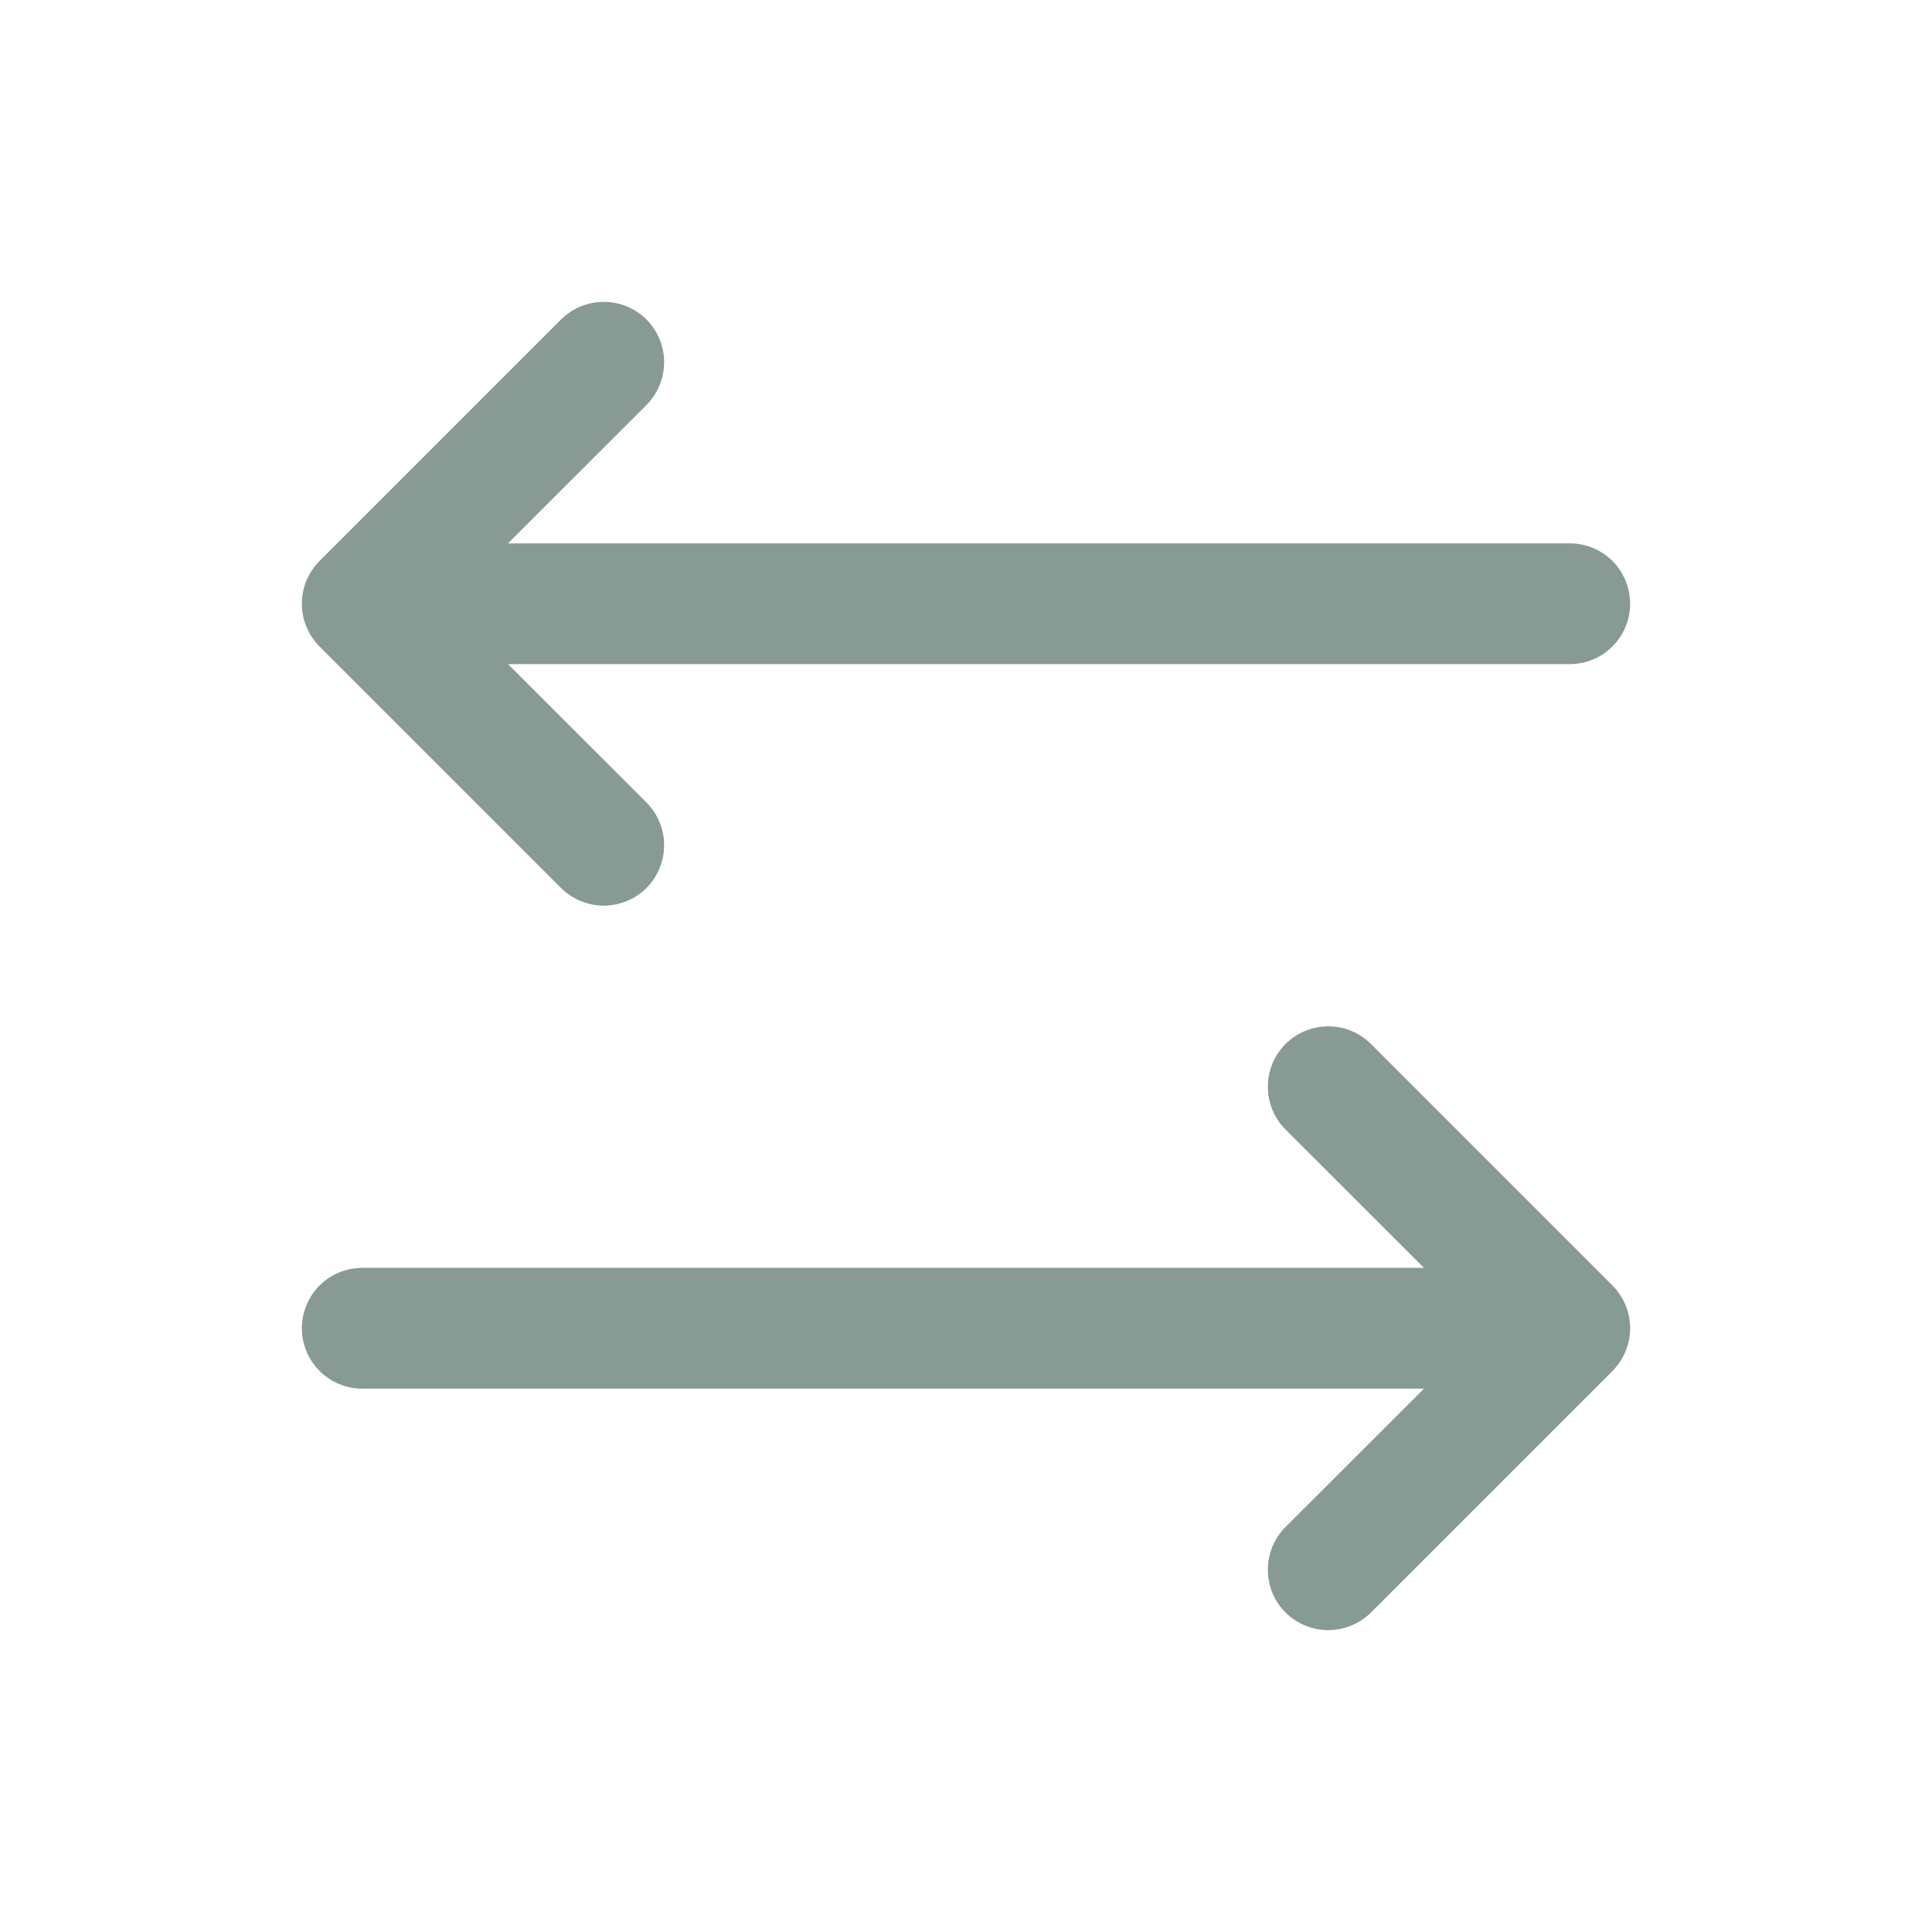 <svg width="16" height="16" viewBox="0 0 16 16" fill="none" xmlns="http://www.w3.org/2000/svg">
<path d="M13.354 11.354L11.354 13.354C11.26 13.447 11.133 13.5 11 13.5C10.867 13.5 10.74 13.447 10.646 13.354C10.552 13.26 10.5 13.133 10.5 13C10.5 12.867 10.552 12.74 10.646 12.646L11.793 11.5H3C2.867 11.5 2.74 11.447 2.646 11.353C2.553 11.26 2.5 11.132 2.5 11C2.5 10.867 2.553 10.74 2.646 10.646C2.74 10.553 2.867 10.5 3 10.5H11.793L10.646 9.354C10.552 9.26 10.5 9.132 10.5 9C10.5 8.867 10.552 8.74 10.646 8.646C10.74 8.552 10.867 8.5 11 8.5C11.133 8.5 11.26 8.552 11.354 8.646L13.354 10.646C13.4 10.693 13.437 10.748 13.462 10.808C13.487 10.869 13.5 10.934 13.5 11C13.5 11.066 13.487 11.131 13.462 11.191C13.437 11.252 13.4 11.307 13.354 11.354ZM4.646 7.354C4.74 7.447 4.867 7.5 5 7.5C5.133 7.5 5.26 7.447 5.354 7.354C5.447 7.26 5.5 7.132 5.5 7C5.5 6.867 5.447 6.74 5.354 6.646L4.207 5.5H13C13.133 5.5 13.26 5.447 13.354 5.353C13.447 5.26 13.5 5.132 13.5 5C13.5 4.867 13.447 4.74 13.354 4.646C13.26 4.552 13.133 4.5 13 4.5H4.207L5.354 3.354C5.447 3.26 5.5 3.132 5.5 3C5.5 2.867 5.447 2.74 5.354 2.646C5.26 2.552 5.133 2.5 5 2.5C4.867 2.5 4.74 2.552 4.646 2.646L2.646 4.646C2.6 4.692 2.563 4.748 2.538 4.808C2.512 4.869 2.5 4.934 2.5 5C2.5 5.066 2.512 5.131 2.538 5.191C2.563 5.252 2.6 5.307 2.646 5.354L4.646 7.354Z" fill="#879A94"/>
</svg>
